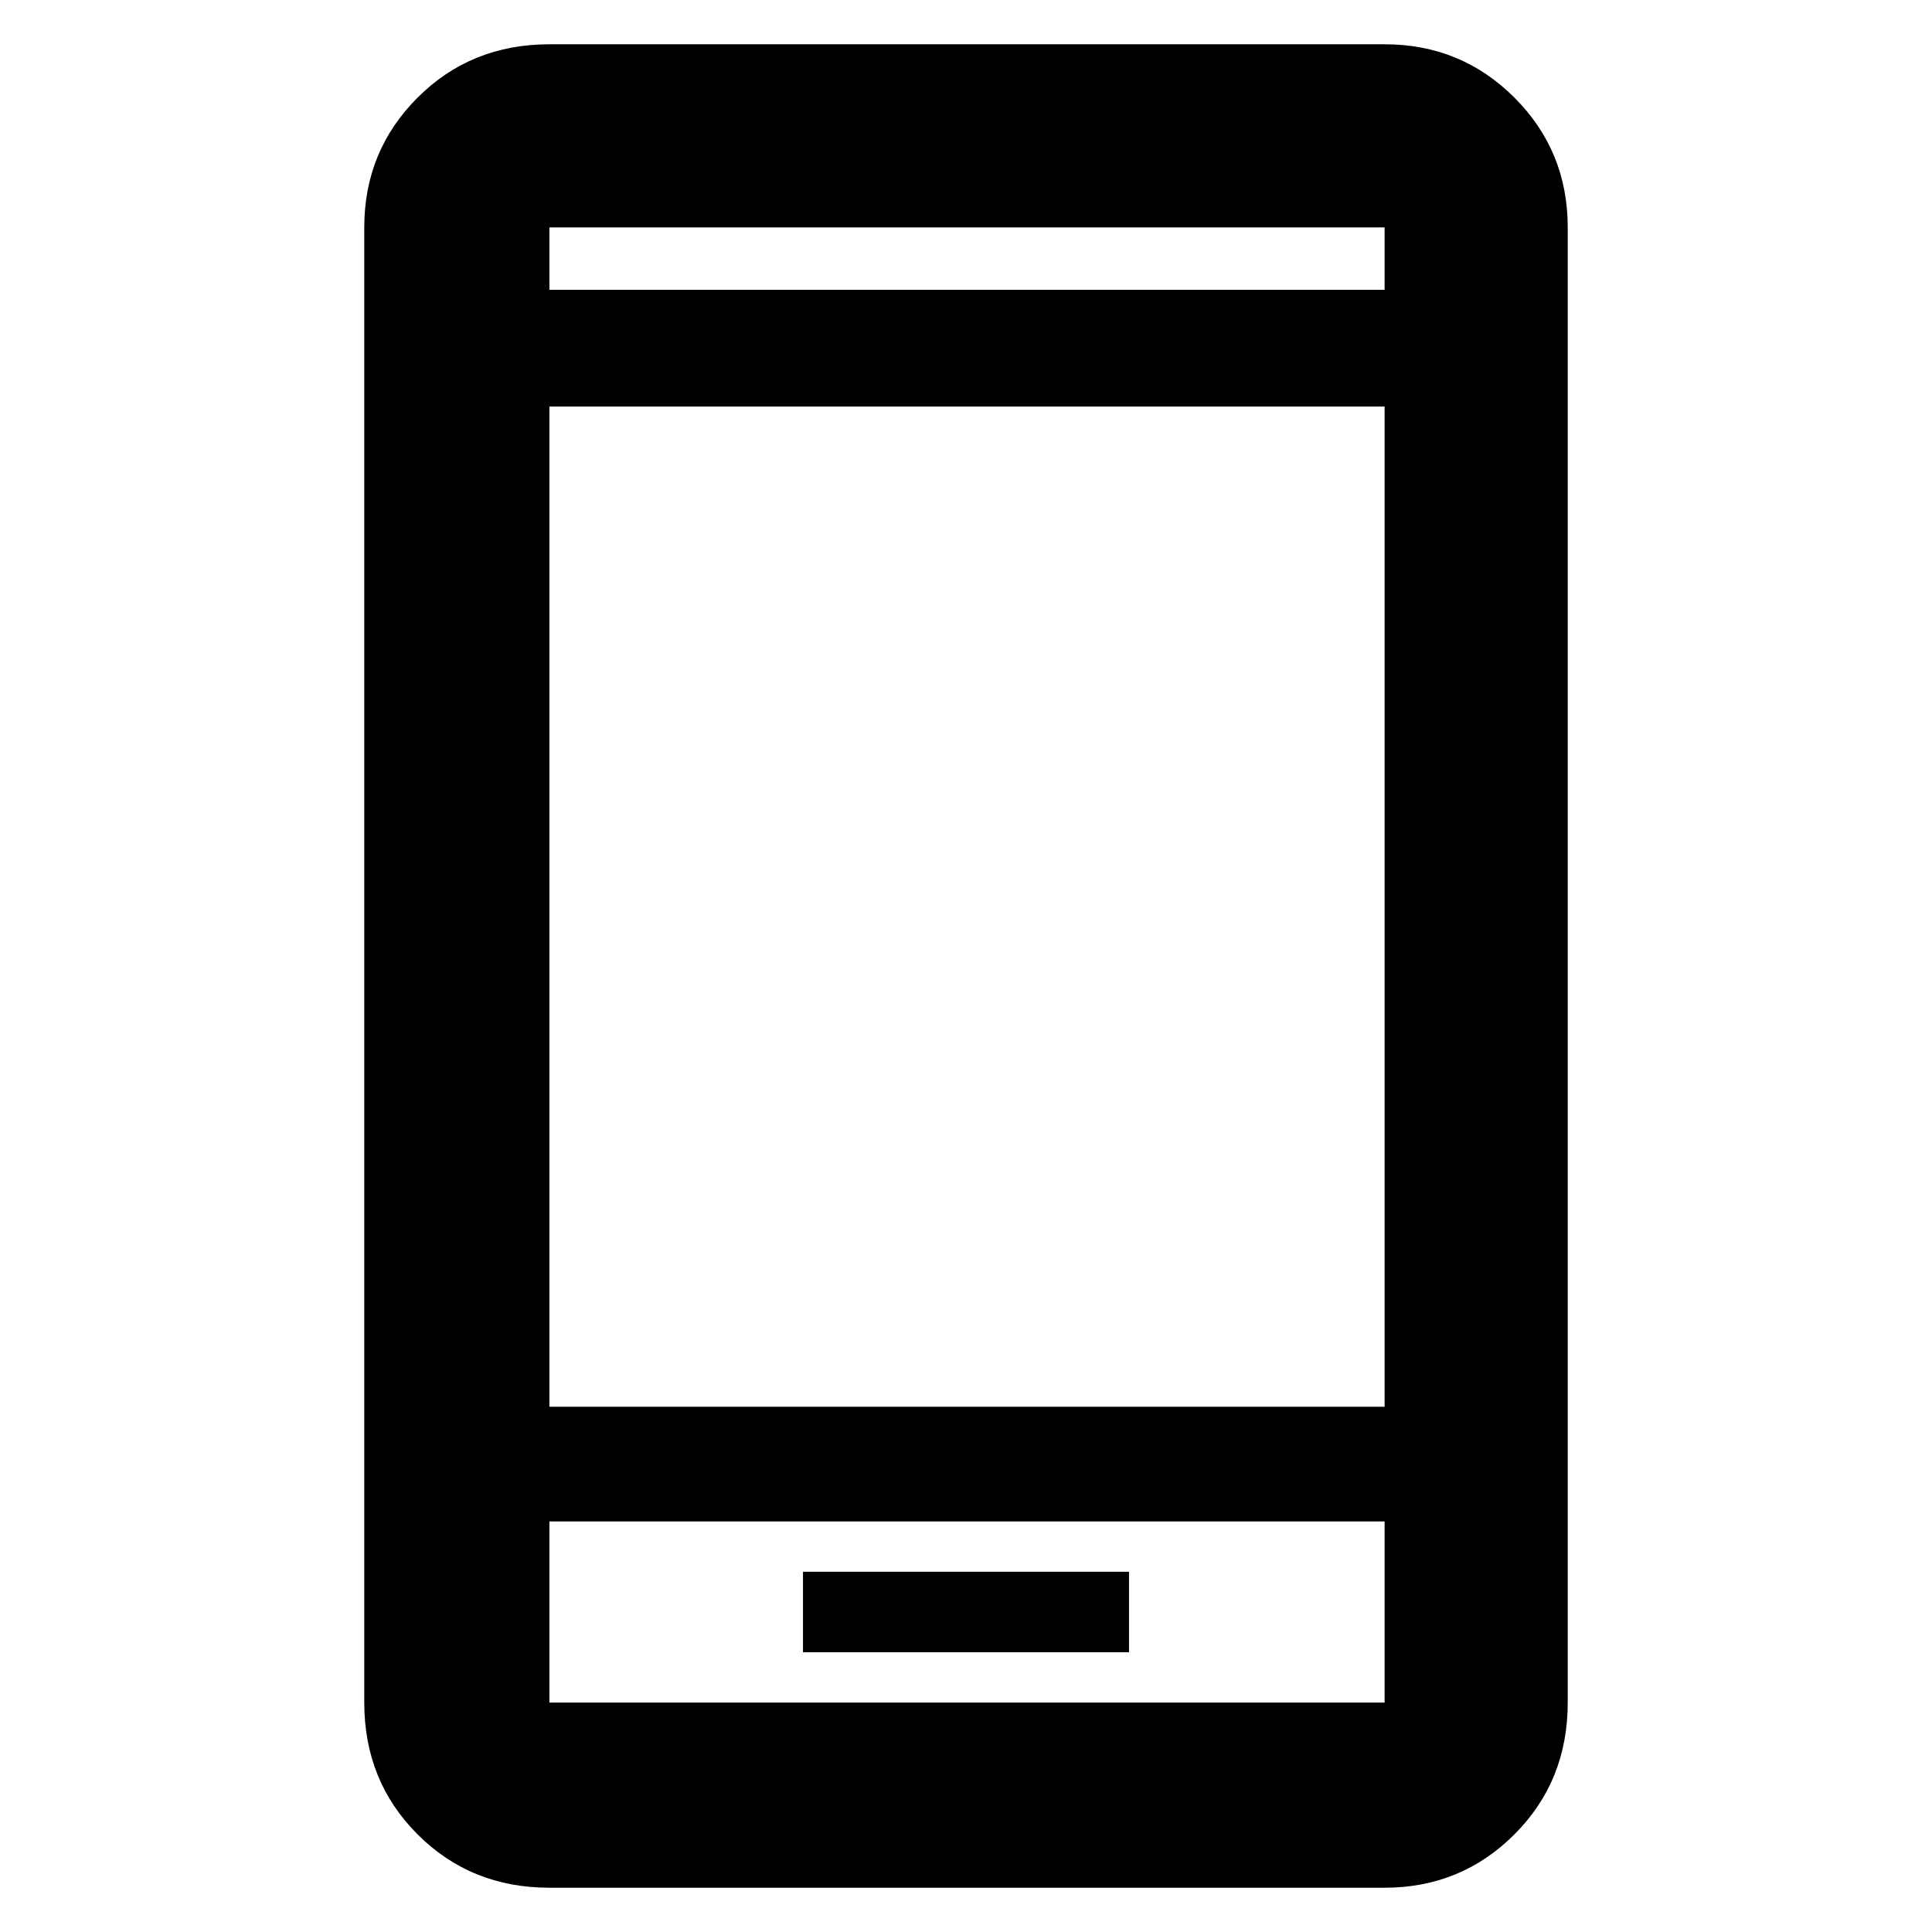 <svg xmlns="http://www.w3.org/2000/svg" height="48" width="48"><path d="M19.95 41.05h8.1v-2h-8.1Zm-6.3-6.1H34.4V10.1H13.65Zm0 11.95q-1.95 0-3.275-1.325T9.05 42.3V5.65q0-1.9 1.325-3.225Q11.7 1.1 13.65 1.1H34.4q1.9 0 3.225 1.325Q38.95 3.75 38.95 5.65V42.3q0 1.95-1.325 3.275T34.4 46.9Zm0-39.7H34.4V5.65H13.65Zm0-1.55V7.2 5.65Zm0 32.15v4.5H34.4v-4.5Zm0 4.5v-4.5 4.5Z"/></svg>